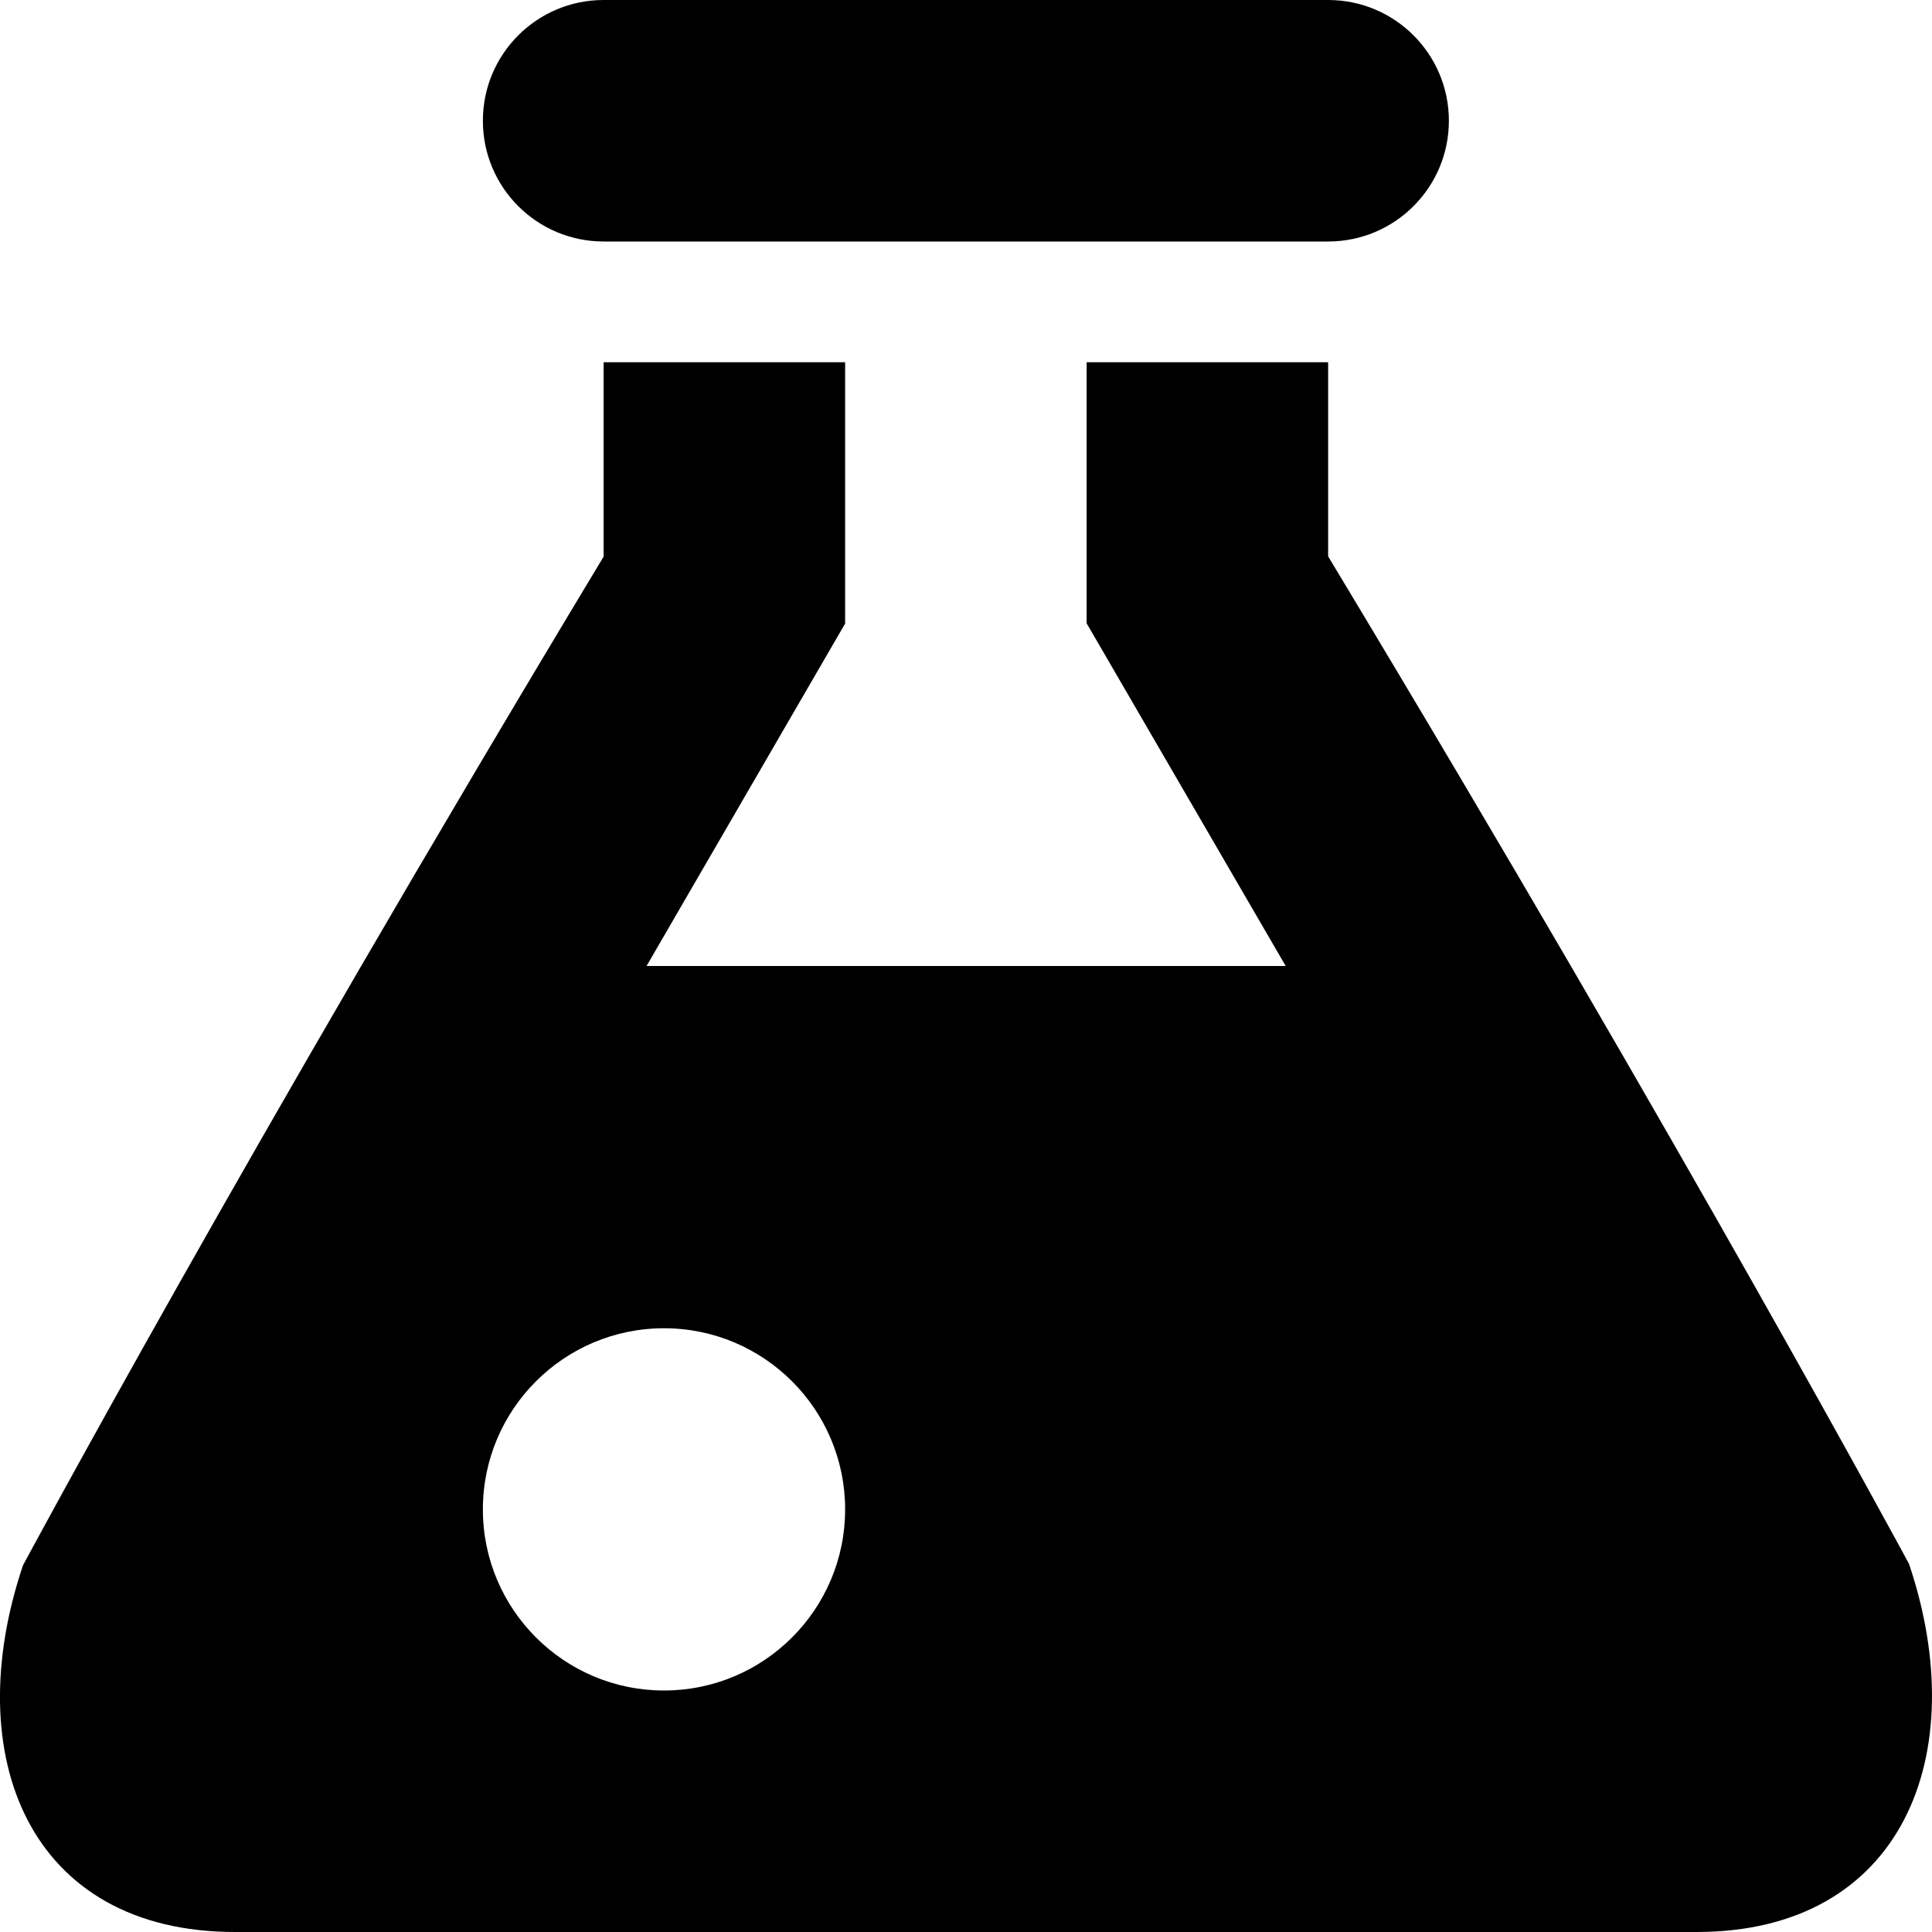 <?xml version="1.0" encoding="iso-8859-1"?>
<!-- Generator: Adobe Illustrator 17.0.0, SVG Export Plug-In . SVG Version: 6.00 Build 0)  -->
<!DOCTYPE svg PUBLIC "-//W3C//DTD SVG 1.1//EN" "http://www.w3.org/Graphics/SVG/1.1/DTD/svg11.dtd">
<svg version="1.1" id="Layer_1" xmlns="http://www.w3.org/2000/svg" xmlns:xlink="http://www.w3.org/1999/xlink" x="0px" y="0px"
	 width="32px" height="32px" viewBox="0 0 32 32" style="enable-background:new 0 0 32 32;" xml:space="preserve">
<g>
	<defs>
		<rect id="SVGID_1_" width="32" height="32"/>
	</defs>
	<clipPath id="SVGID_2_">
		<use xlink:href="#SVGID_1_"  style="overflow:visible;"/>
	</clipPath>
	<g style="clip-path:url(#SVGID_2_);">
		<defs>
			<rect id="SVGID_3_" width="32" height="32"/>
		</defs>
		<clipPath id="SVGID_4_">
			<use xlink:href="#SVGID_3_"  style="overflow:visible;"/>
		</clipPath>
		<path style="clip-path:url(#SVGID_4_);" d="M31.619,25.902c0,0-3.625-6.734-9.621-16.687V6h-4v4.324c0,0,1.48,2.547,3.297,5.676
			H10.709c1.812-3.125,3.289-5.672,3.289-5.672V6h-4v3.219c-5.996,9.953-9.617,16.707-9.617,16.707C-0.686,29.09,0.486,32,3.893,32
			h24.21C31.51,32,32.686,29.066,31.619,25.902 M10.998,28c-1.656,0-3-1.344-3-3s1.344-3,3-3s3,1.344,3,3S12.654,28,10.998,28"/>
		<path style="clip-path:url(#SVGID_4_);" d="M9.998,4h12c1.105,0,2-0.895,2-2s-0.895-2-2-2h-12c-1.105,0-2,0.895-2,2
			S8.893,4,9.998,4"/>
	</g>
</g>
</svg>
